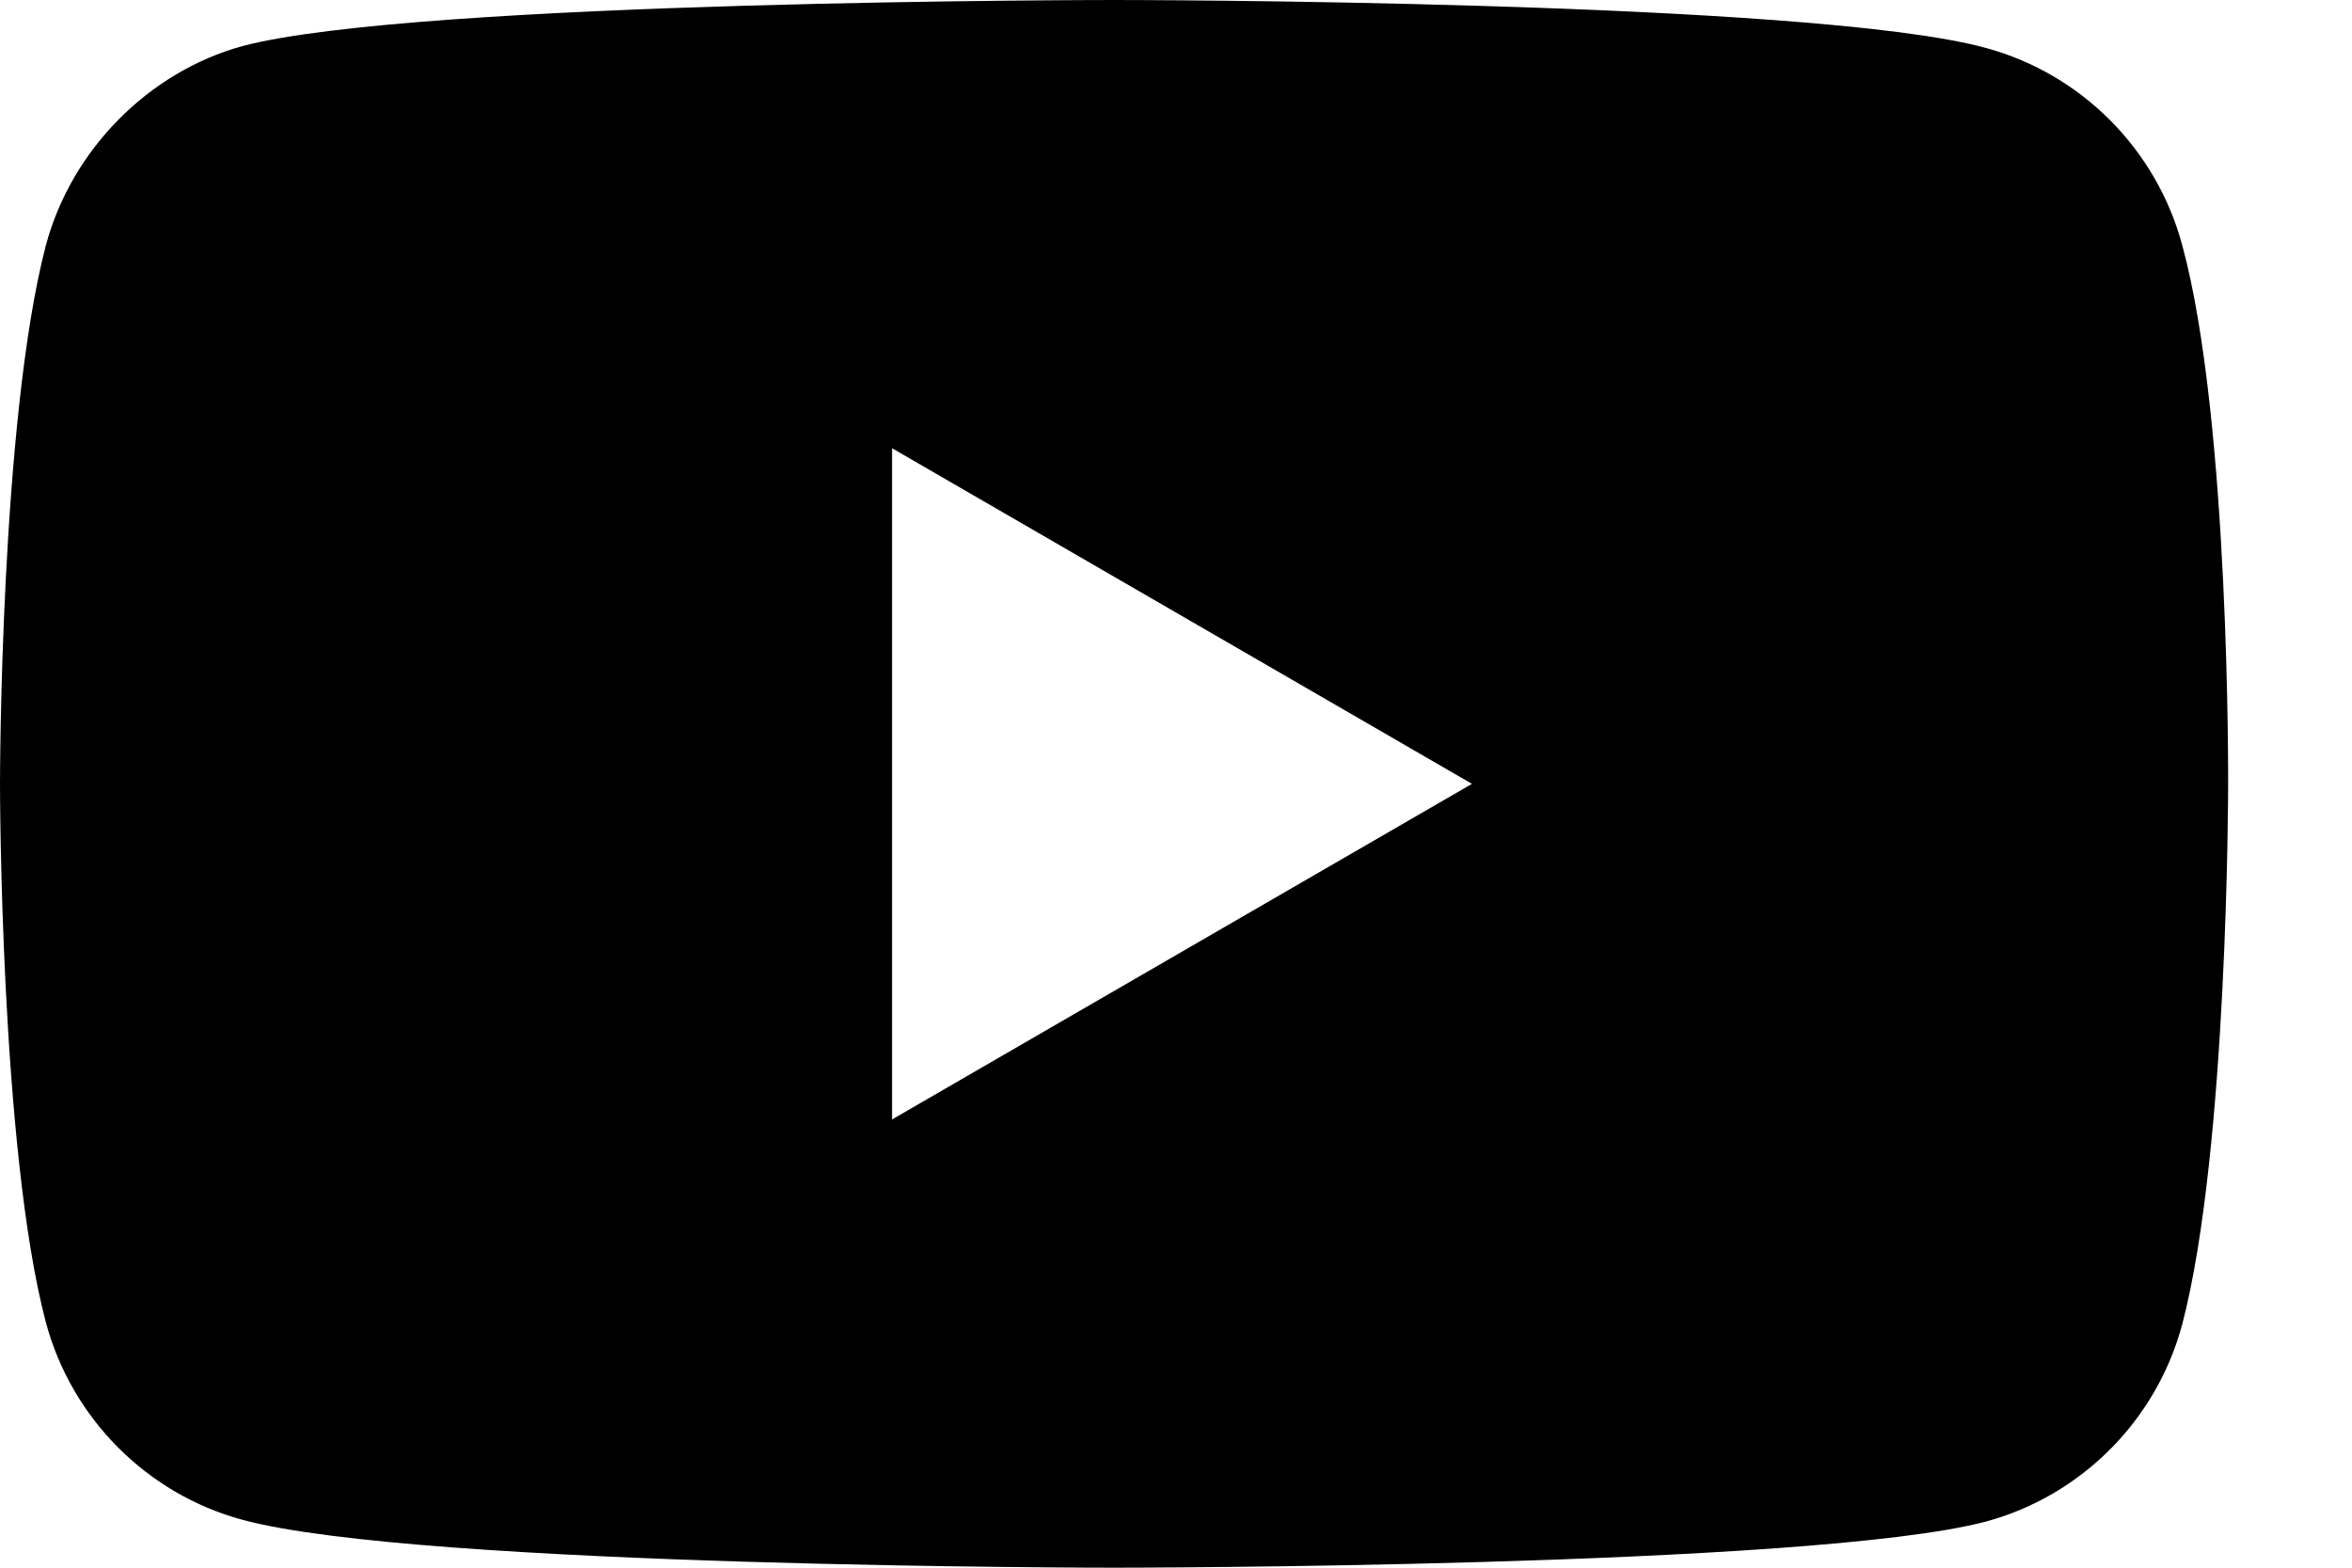 <svg width="18" height="12" viewBox="0 0 18 12" fill="none" xmlns="http://www.w3.org/2000/svg">
<path fill-rule="evenodd" clip-rule="evenodd" d="M15.198 0.367C15.929 0.565 16.505 1.144 16.701 1.878C17.067 3.219 17.052 6.014 17.052 6.014C17.052 6.014 17.052 8.795 16.701 10.136C16.505 10.871 15.929 11.449 15.198 11.647C13.864 12 8.526 12 8.526 12C8.526 12 3.203 12 1.854 11.633C1.124 11.435 0.548 10.857 0.351 10.122C0 8.795 0 6 0 6C0 6 0 3.219 0.351 1.878C0.548 1.144 1.138 0.551 1.854 0.353C3.189 0 8.526 0 8.526 0C8.526 0 13.864 0 15.198 0.367ZM6.827 3.431L11.265 6L6.827 8.569V3.431Z" fill="black"/>
</svg>
